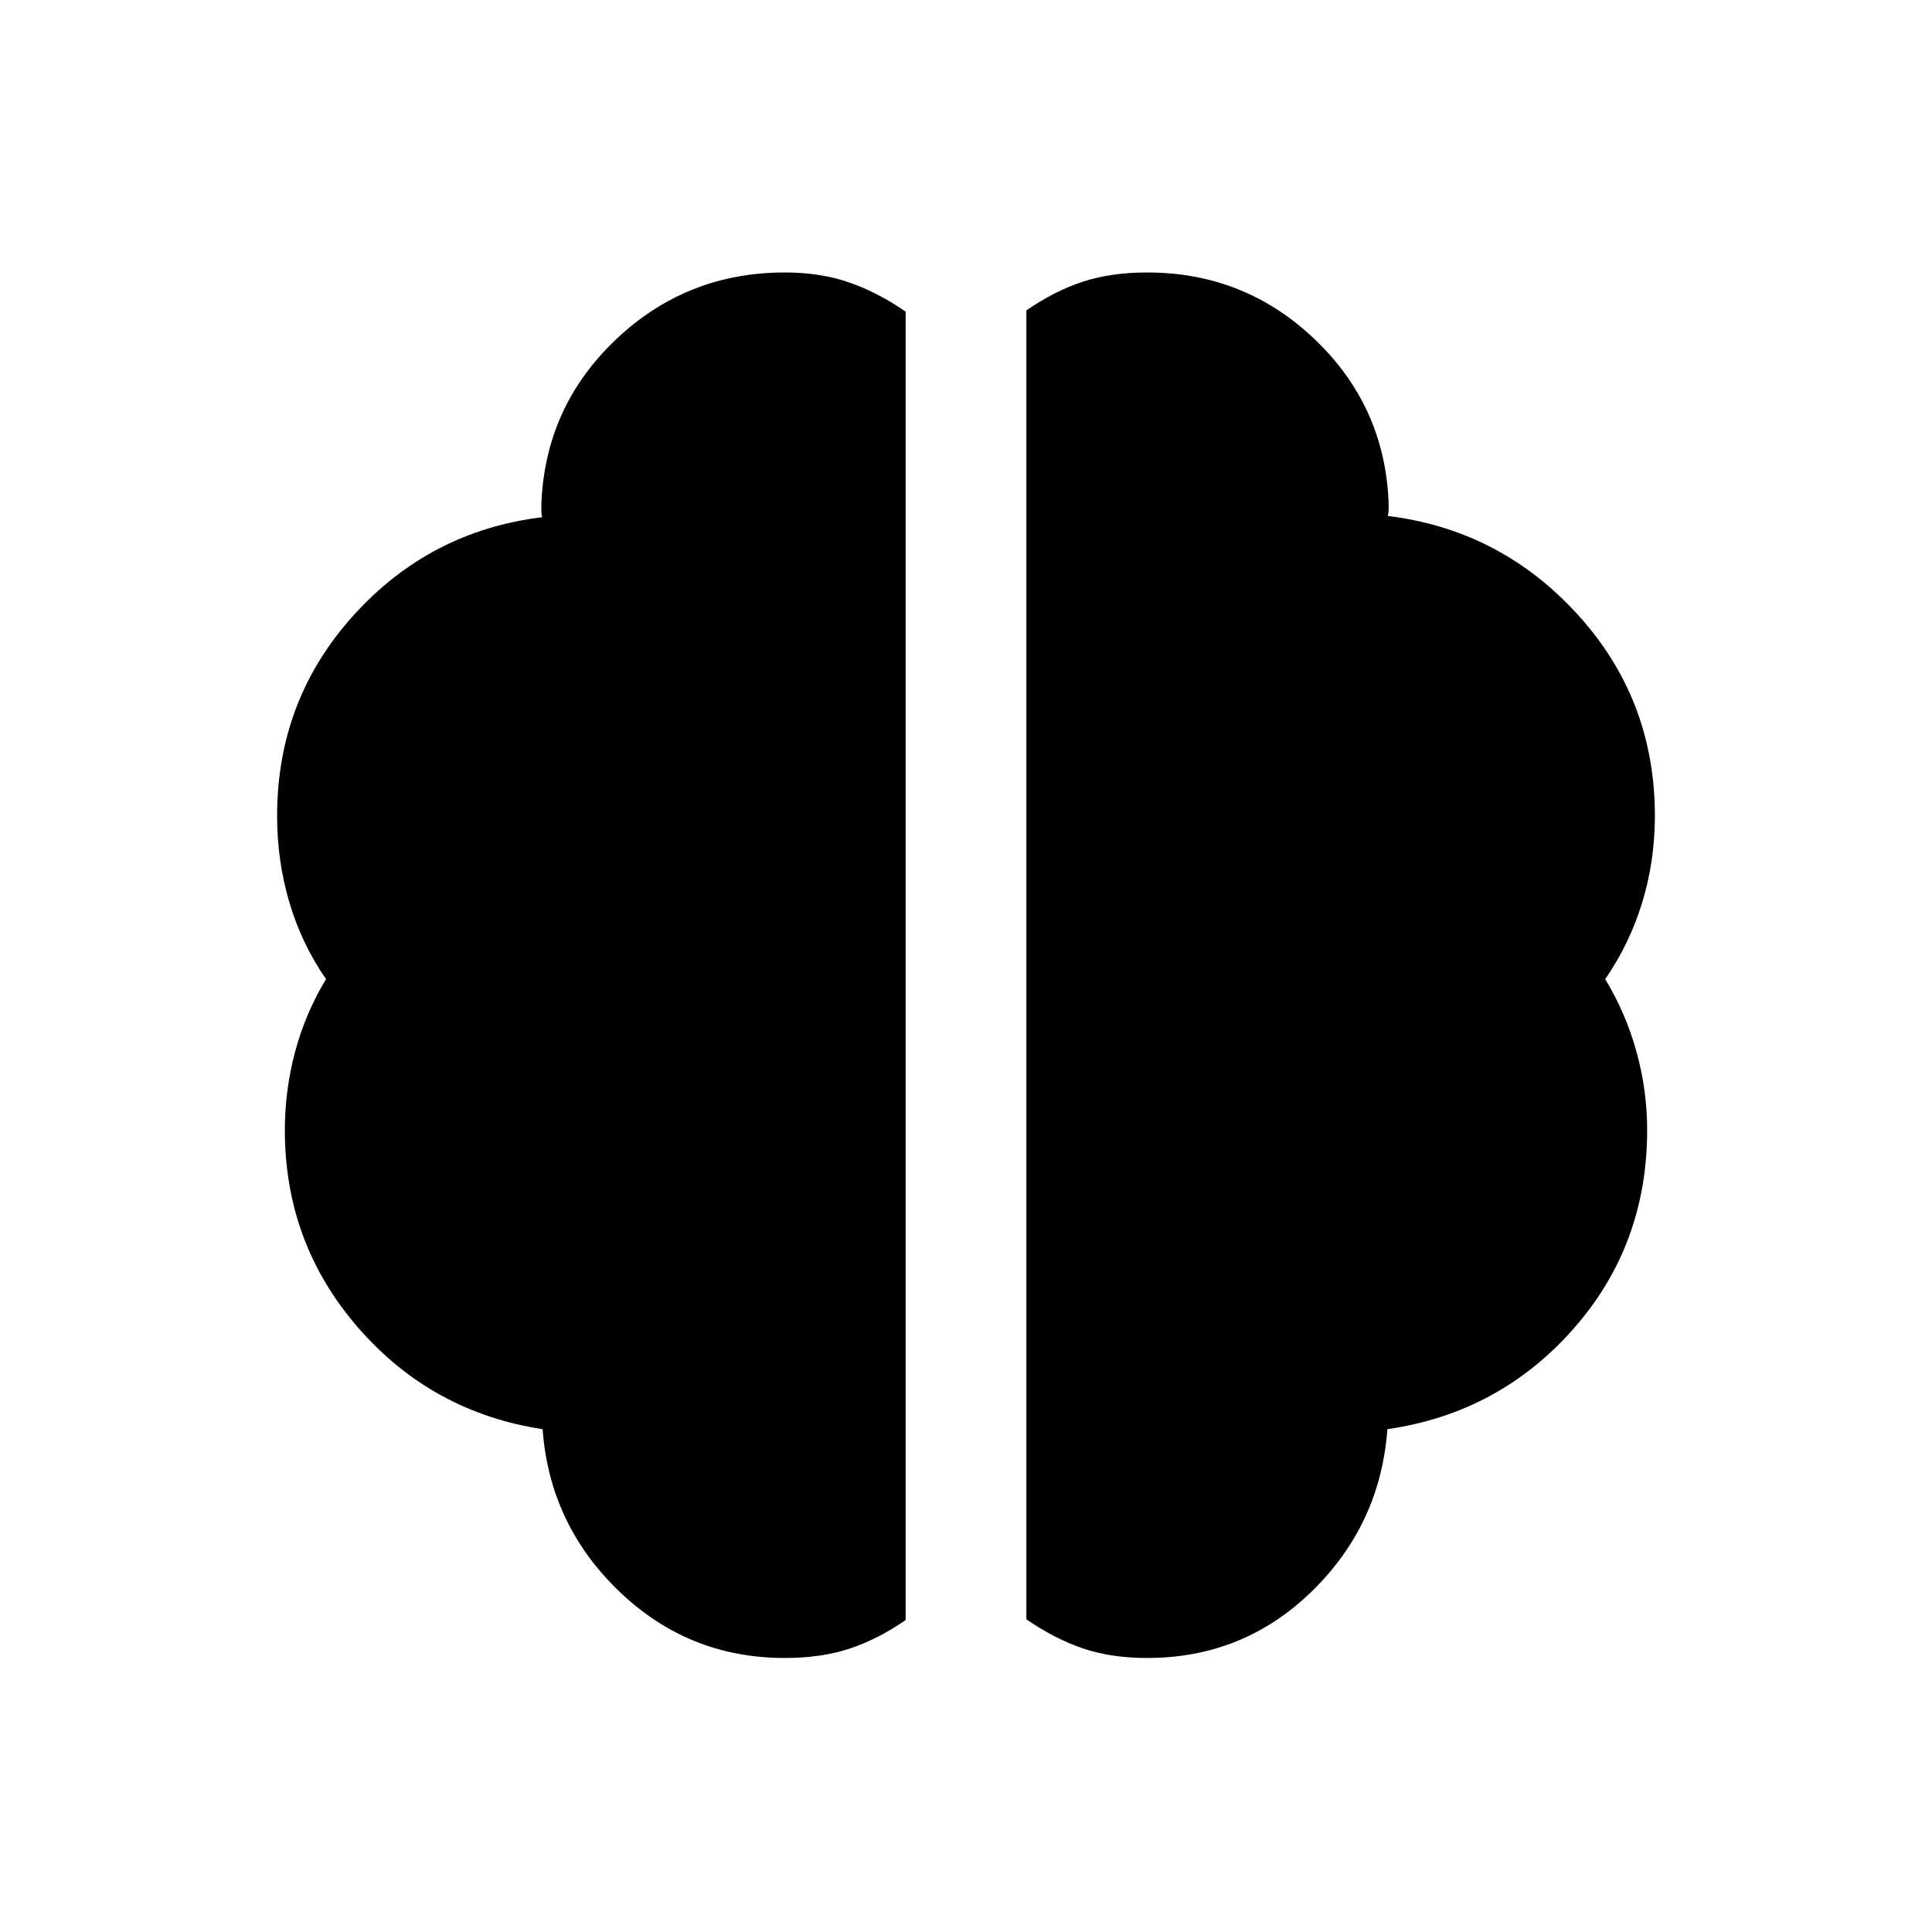 <svg xmlns="http://www.w3.org/2000/svg" width="24" height="24" viewBox="0 96 960 960"><path d="M570 919.845q-18 0-32.039-4.808-14.039-4.808-27.962-14.423V250.233q13.923-9.616 27.962-14.232Q552 231.386 570 231.386q48.538 0 83.346 33.269 34.807 33.269 36.653 81.192v3.462q0 1.538-.384 3.077 55.922 6.846 94.307 48.961 38.384 42.115 38.384 100.038 0 22.385-6.269 42.962t-18.423 38.192q10.231 16.846 15.538 36 5.308 19.154 5.308 39 0 57.384-36.846 98.999-36.846 41.615-92.23 49.615-3.462 47.308-37.461 80.5-34 33.192-81.923 33.192Zm-180 0q-47.923 0-82.423-33.192-34.499-33.192-37.961-80.5-55-8.384-91.538-50.307t-36.538-98.307q0-19.846 5.115-39 5.116-19.154 15.346-36-12.153-17.615-18.23-38.192t-6.077-42.962q0-57.538 37.884-99.538 37.885-42 93.807-48.846-.384-1.538-.384-3.077v-3.462q1.846-48.307 36.961-81.692 35.115-33.384 84.038-33.384 17.616 0 31.847 4.923 14.231 4.923 28.154 14.539v650.15q-13.923 9.616-27.962 14.231Q408 919.845 390 919.845Z"/></svg>